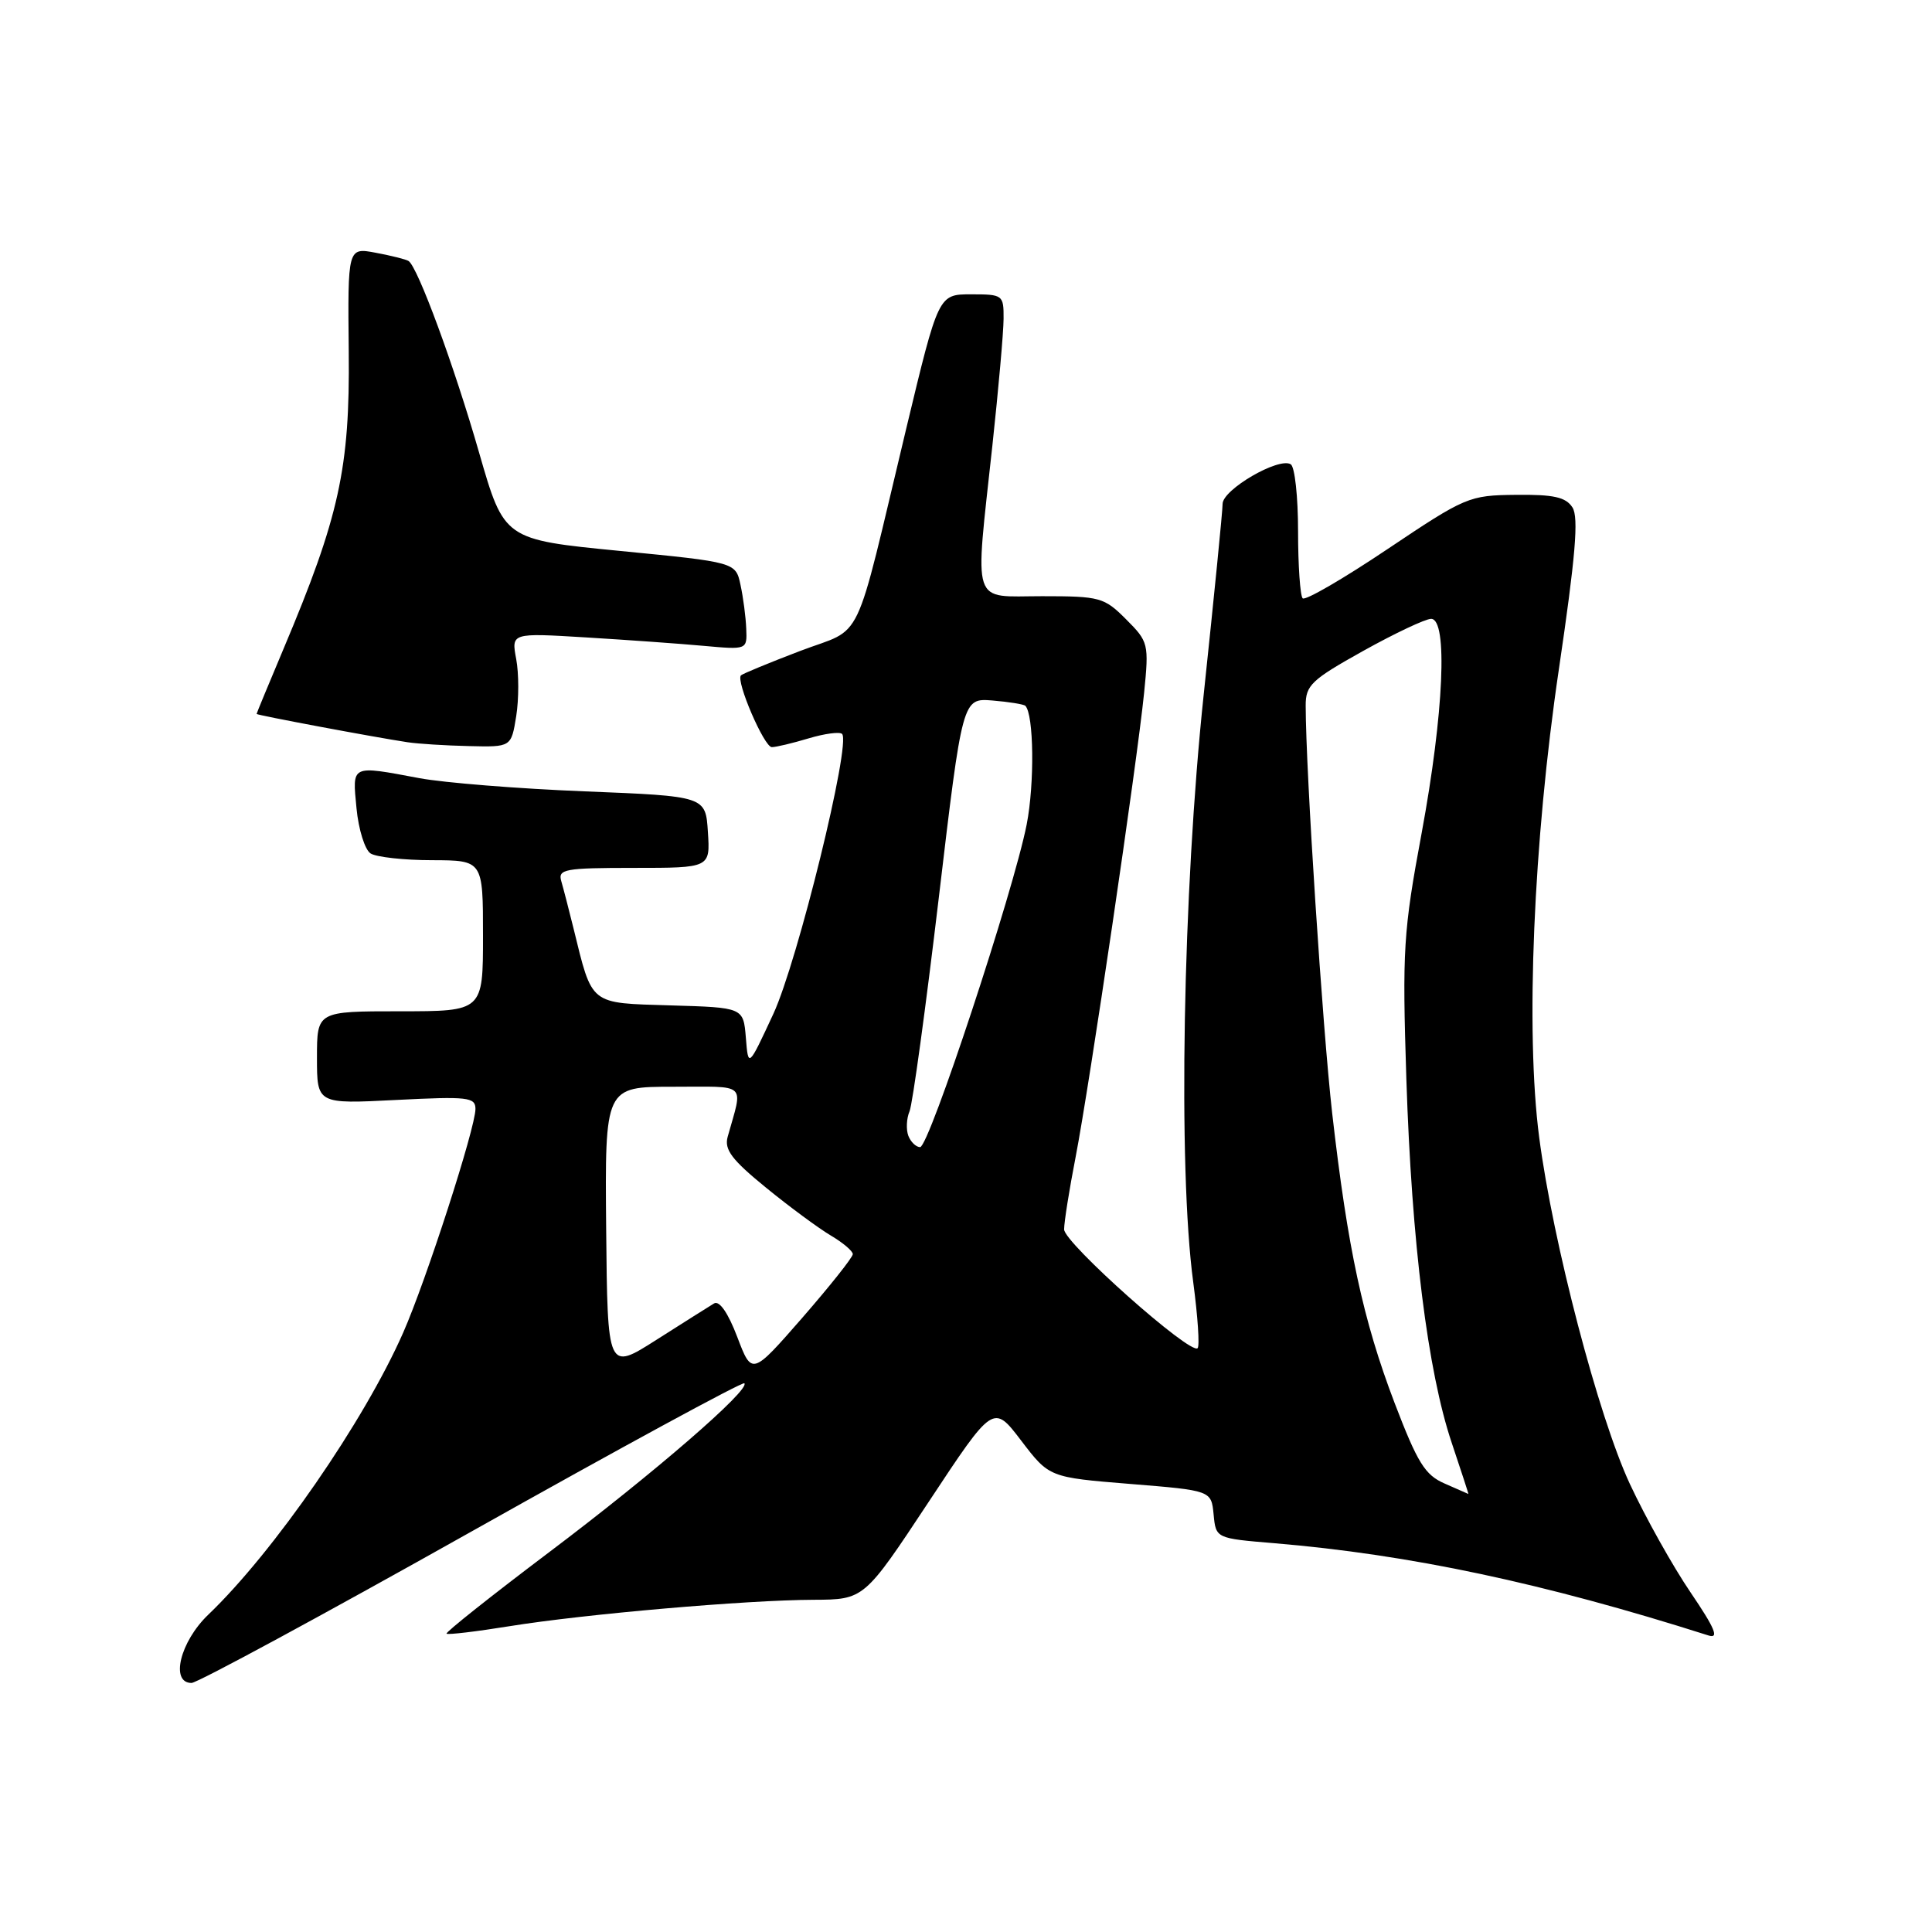 <?xml version="1.0" encoding="UTF-8" standalone="no"?>
<!DOCTYPE svg PUBLIC "-//W3C//DTD SVG 1.1//EN" "http://www.w3.org/Graphics/SVG/1.1/DTD/svg11.dtd" >
<svg xmlns="http://www.w3.org/2000/svg" xmlns:xlink="http://www.w3.org/1999/xlink" version="1.1" viewBox="0 0 256 256">
 <g >
 <path fill="currentColor"
d=" M 62.48 202.93 C 82.12 191.89 98.39 183.06 98.63 183.29 C 99.46 184.12 86.61 195.24 72.77 205.67 C 65.11 211.45 58.99 216.31 59.17 216.47 C 59.35 216.64 63.11 216.19 67.51 215.48 C 77.50 213.87 98.92 212.01 107.80 211.98 C 114.50 211.95 114.50 211.95 123.06 199.00 C 131.62 186.04 131.62 186.04 135.32 190.90 C 139.03 195.76 139.03 195.76 149.76 196.63 C 160.50 197.50 160.50 197.50 160.81 200.67 C 161.11 203.84 161.11 203.84 168.81 204.48 C 186.82 205.99 204.55 209.76 226.39 216.71 C 227.82 217.16 227.25 215.78 224.02 211.02 C 221.67 207.57 218.04 201.08 215.96 196.62 C 211.80 187.69 205.78 164.68 203.95 150.70 C 202.12 136.72 203.18 111.52 206.55 88.74 C 208.77 73.72 209.20 68.55 208.36 67.24 C 207.48 65.87 205.87 65.51 200.86 65.57 C 194.65 65.63 194.19 65.83 183.85 72.76 C 178.01 76.68 172.95 79.62 172.61 79.28 C 172.28 78.94 172.00 74.94 172.00 70.39 C 172.00 65.84 171.57 61.85 171.03 61.52 C 169.45 60.54 162.00 64.87 162.00 66.77 C 162.00 67.72 160.87 79.07 159.50 92.00 C 156.73 118.10 156.07 154.78 158.11 169.90 C 158.71 174.42 158.98 178.36 158.69 178.64 C 157.75 179.58 141.00 164.68 141.00 162.90 C 141.00 161.95 141.68 157.65 142.52 153.34 C 144.36 143.84 150.66 101.12 151.60 91.81 C 152.25 85.29 152.18 85.03 149.21 82.06 C 146.31 79.15 145.75 79.00 138.08 79.00 C 128.59 79.00 129.15 80.72 131.50 59.00 C 132.30 51.58 132.97 44.04 132.98 42.25 C 133.00 39.08 132.89 39.00 128.67 39.00 C 124.35 39.00 124.35 39.00 120.09 56.75 C 112.99 86.38 114.61 82.98 106.01 86.26 C 101.92 87.82 98.39 89.28 98.18 89.49 C 97.47 90.20 101.25 99.00 102.27 99.00 C 102.82 99.00 105.01 98.48 107.14 97.84 C 109.27 97.20 111.27 96.94 111.58 97.25 C 112.80 98.46 105.69 127.40 102.47 134.35 C 99.15 141.50 99.15 141.50 98.83 137.50 C 98.50 133.50 98.50 133.50 88.86 133.22 C 78.02 132.89 78.52 133.29 75.99 123.00 C 75.38 120.53 74.65 117.71 74.37 116.75 C 73.91 115.17 74.82 115.00 83.99 115.00 C 94.11 115.00 94.11 115.00 93.80 110.25 C 93.50 105.50 93.50 105.50 77.50 104.86 C 68.70 104.51 58.83 103.72 55.57 103.11 C 46.43 101.40 46.68 101.28 47.24 107.11 C 47.51 109.92 48.35 112.61 49.11 113.09 C 49.88 113.57 53.54 113.98 57.25 113.98 C 64.00 114.00 64.00 114.00 64.00 124.00 C 64.00 134.00 64.00 134.00 53.00 134.00 C 42.00 134.00 42.00 134.00 42.00 140.14 C 42.00 146.29 42.00 146.29 52.50 145.75 C 61.99 145.27 63.00 145.38 63.00 146.94 C 63.00 149.46 56.46 169.70 53.42 176.59 C 48.26 188.31 36.27 205.66 27.60 213.95 C 23.87 217.52 22.52 223.00 25.38 223.00 C 26.14 223.00 42.83 213.97 62.48 202.93 Z  M 68.40 94.90 C 68.76 92.65 68.76 89.24 68.40 87.33 C 67.75 83.86 67.75 83.86 77.63 84.46 C 83.06 84.79 90.09 85.29 93.25 85.58 C 99.00 86.10 99.00 86.10 98.88 83.30 C 98.82 81.76 98.48 79.15 98.12 77.50 C 97.48 74.50 97.48 74.50 82.14 73.00 C 66.80 71.50 66.80 71.50 63.49 60.00 C 60.18 48.47 55.34 35.33 54.13 34.58 C 53.78 34.36 51.82 33.87 49.78 33.49 C 46.07 32.79 46.07 32.79 46.21 46.65 C 46.37 62.02 44.95 68.48 37.57 85.97 C 35.61 90.63 34.00 94.51 34.00 94.60 C 34.00 94.76 49.57 97.68 54.00 98.35 C 55.38 98.56 59.03 98.79 62.12 98.86 C 67.74 99.00 67.74 99.00 68.40 94.90 Z  M 191.43 196.58 C 188.82 195.45 187.83 193.85 184.78 185.87 C 180.61 174.92 178.57 165.44 176.52 147.50 C 175.24 136.18 173.02 102.15 173.01 93.50 C 173.00 90.80 173.76 90.08 180.63 86.25 C 184.83 83.91 188.88 82.00 189.63 82.00 C 191.87 82.00 191.31 94.53 188.38 110.36 C 185.94 123.48 185.80 125.83 186.35 143.00 C 187.06 164.71 189.17 181.68 192.36 191.18 C 193.62 194.93 194.61 197.98 194.57 197.96 C 194.53 197.94 193.12 197.32 191.43 196.58 Z  M 80.32 162.83 C 80.15 144.00 80.15 144.00 89.18 144.00 C 99.20 144.00 98.46 143.32 96.42 150.63 C 95.95 152.33 96.96 153.67 101.50 157.37 C 104.61 159.91 108.48 162.76 110.08 163.71 C 111.69 164.66 113.00 165.77 113.00 166.18 C 113.00 166.60 109.99 170.38 106.32 174.60 C 99.63 182.26 99.63 182.26 97.69 177.15 C 96.48 173.97 95.32 172.29 94.62 172.71 C 94.01 173.08 90.58 175.24 87.00 177.52 C 80.50 181.66 80.50 181.66 80.32 162.83 Z  M 120.36 150.50 C 120.05 149.68 120.11 148.21 120.52 147.25 C 120.92 146.29 122.66 133.57 124.39 119.00 C 127.53 92.50 127.53 92.50 131.51 92.82 C 133.69 93.00 135.65 93.32 135.86 93.52 C 136.99 94.66 137.10 103.83 136.04 109.25 C 134.30 118.09 123.11 152.00 121.92 152.00 C 121.38 152.00 120.68 151.32 120.36 150.50 Z "/>
</g>
</svg>